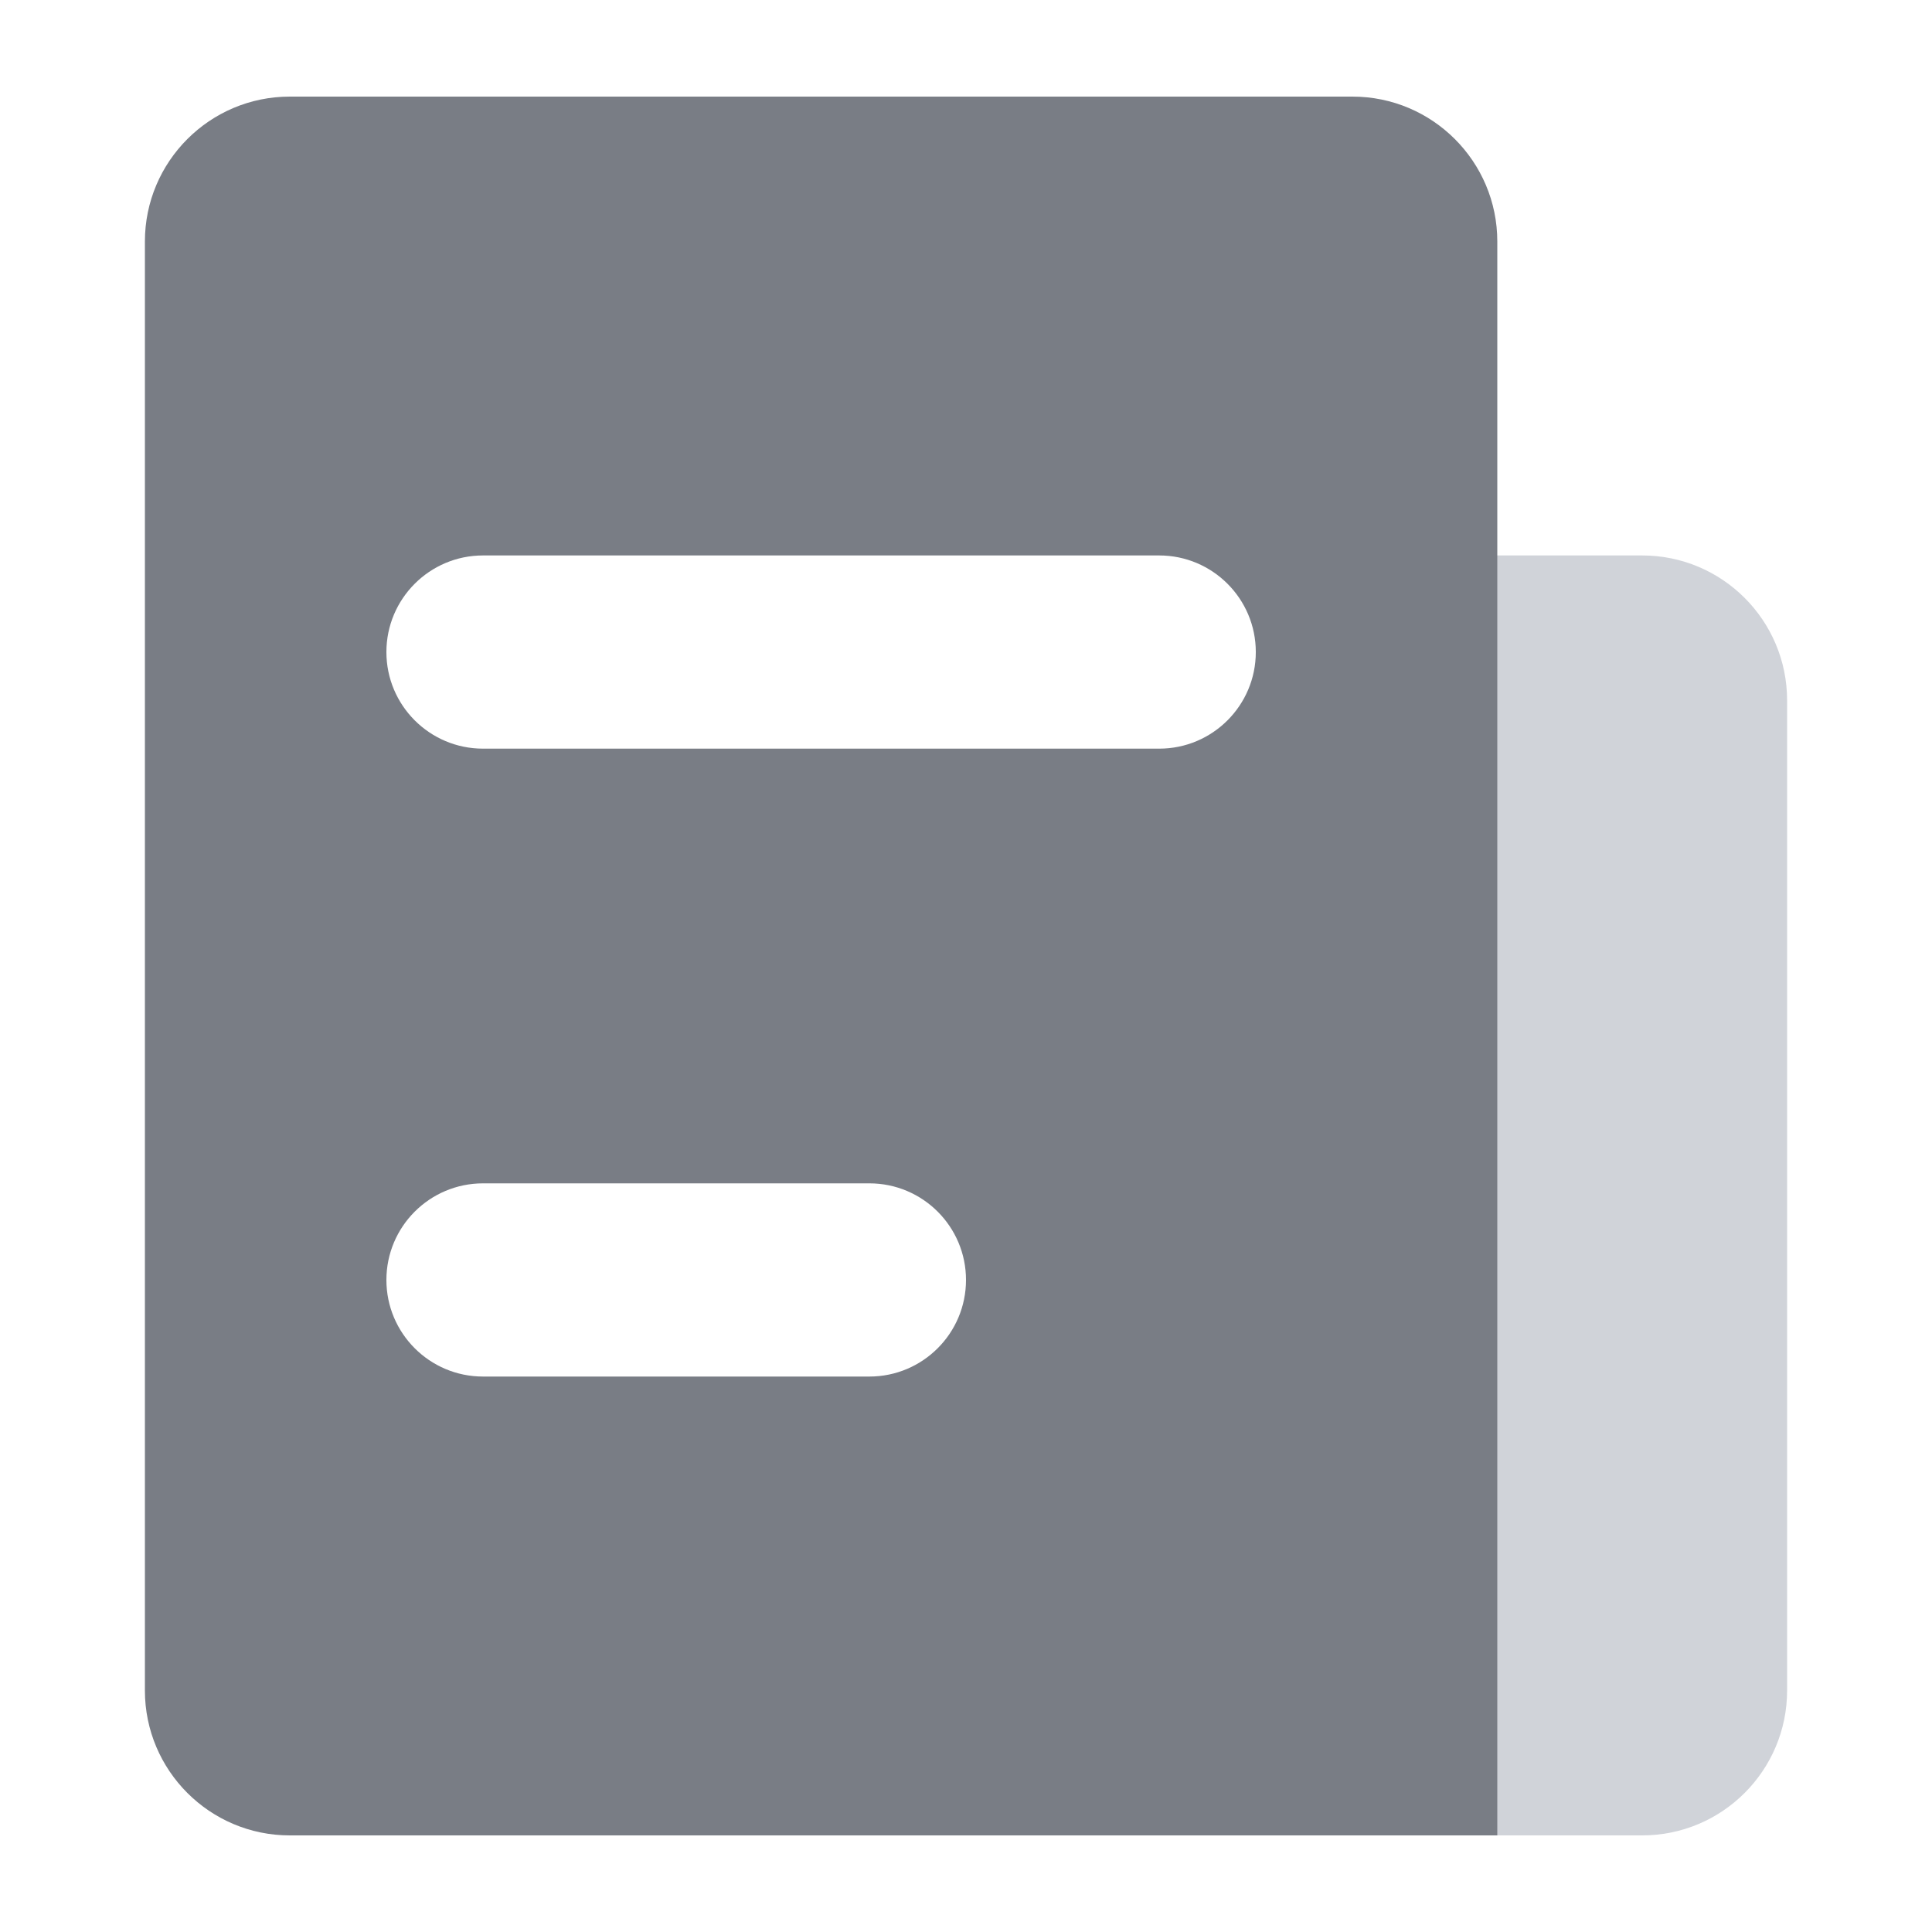 <?xml version="1.0" encoding="UTF-8"?>
<svg width="20px" height="20px" viewBox="0 0 20 20" version="1.1" xmlns="http://www.w3.org/2000/svg" xmlns:xlink="http://www.w3.org/1999/xlink">
    <title>侧边栏/交易明细/未选</title>
    <g id="页面-1" stroke="none" stroke-width="1" fill="none" fill-rule="evenodd">
        <g id="PanPay网银规范/图标" transform="translate(-680, -377)">
            <g id="侧边栏/交易明细/未选" transform="translate(680, 377)">
                <rect id="矩形" x="0" y="0" width="20" height="20"></rect>
                <g id="编组-2" transform="translate(1.5, 1)">
                    <path d="M17,6.25 L17,16.5 C17,17.328 16.328,18 15.5,18 L12.597,18 L12.597,18 C12.267,18 12,17.192 12,16.194 L12,6.556 C12,5.558 12.267,4.75 12.597,4.75 L15.5,4.75 C16.328,4.75 17,5.422 17,6.25 Z" id="路径备份-5" fill="#D0D3D9" fill-rule="nonzero"></path>
                    <path d="M12.5,0 C13.328,-1.52179594e-16 14,0.672 14,1.5 L14,18 L1.5,18 C0.672,18 1.01453063e-16,17.328 0,16.5 L0,1.5 C-1.01453063e-16,0.672 0.672,1.52179594e-16 1.5,0 L12.5,0 Z M7.5,11.25 L3.5,11.25 C2.948,11.25 2.5,11.698 2.5,12.25 C2.5,12.802 2.948,13.25 3.5,13.25 L7.5,13.25 C8.052,13.25 8.5,12.802 8.5,12.25 C8.5,11.698 8.052,11.25 7.5,11.25 Z M10.5,4.75 L3.5,4.75 C2.948,4.75 2.5,5.198 2.5,5.75 C2.5,6.302 2.948,6.75 3.5,6.75 L10.5,6.75 C11.052,6.75 11.5,6.302 11.5,5.75 C11.5,5.198 11.052,4.75 10.5,4.75 Z" id="形状结合" fill="#797D85"></path>
                    <g id="编组-4" transform="translate(2.5, 4.75)"></g>
                </g>
            </g>
        </g>
    </g>
</svg>